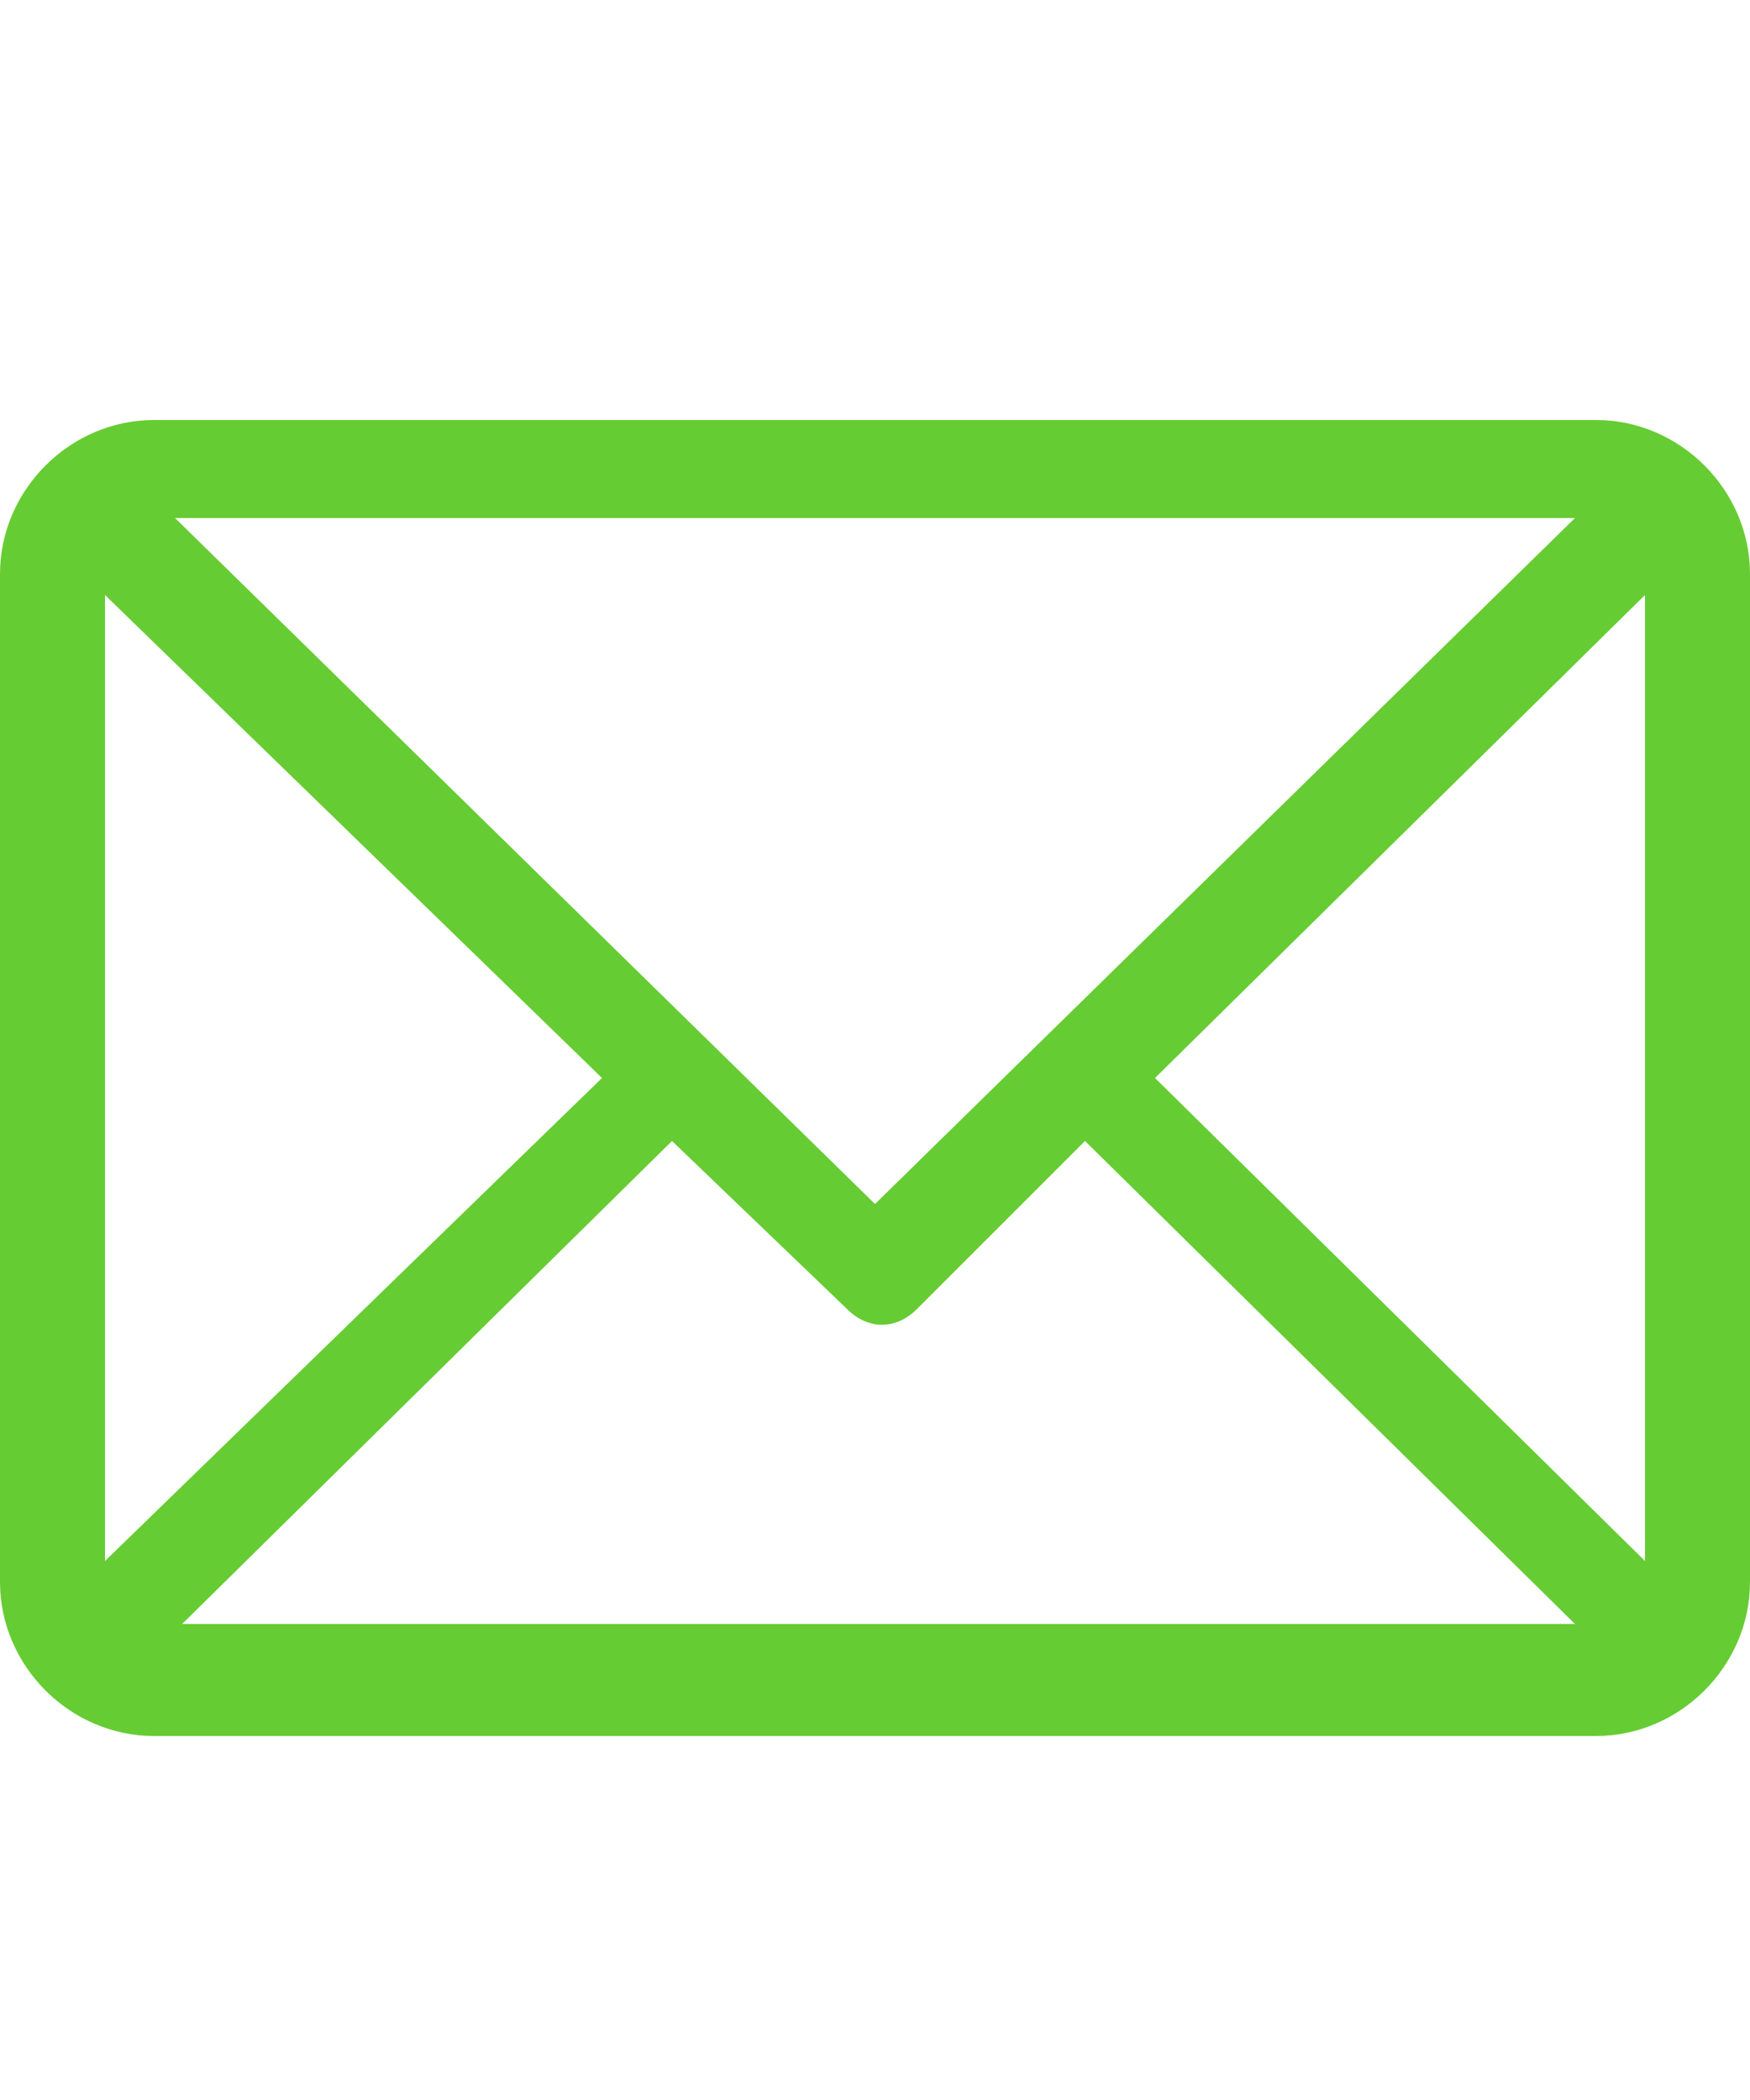 <svg xmlns="http://www.w3.org/2000/svg" viewBox="0 0 25 30"><path d="M22.8 6H2.2C1 6 0 7 0 8.2v14.4c0 1.2 1 2.2 2.2 2.2h20.6c1.2 0 2.2-1 2.2-2.2V8.2C25 7 24 6 22.8 6zm-.3 1.4l-10 9.8-10-9.8h20zm-21 14.9V8.5l7.1 6.9-7.1 6.9zm1 1l7.1-7 2.5 2.4c.3.3.7.3 1 0l2.4-2.4 7 6.9h-20zm21-1l-7-6.9 7-6.9v13.8z" fill="#6c3"/></svg>